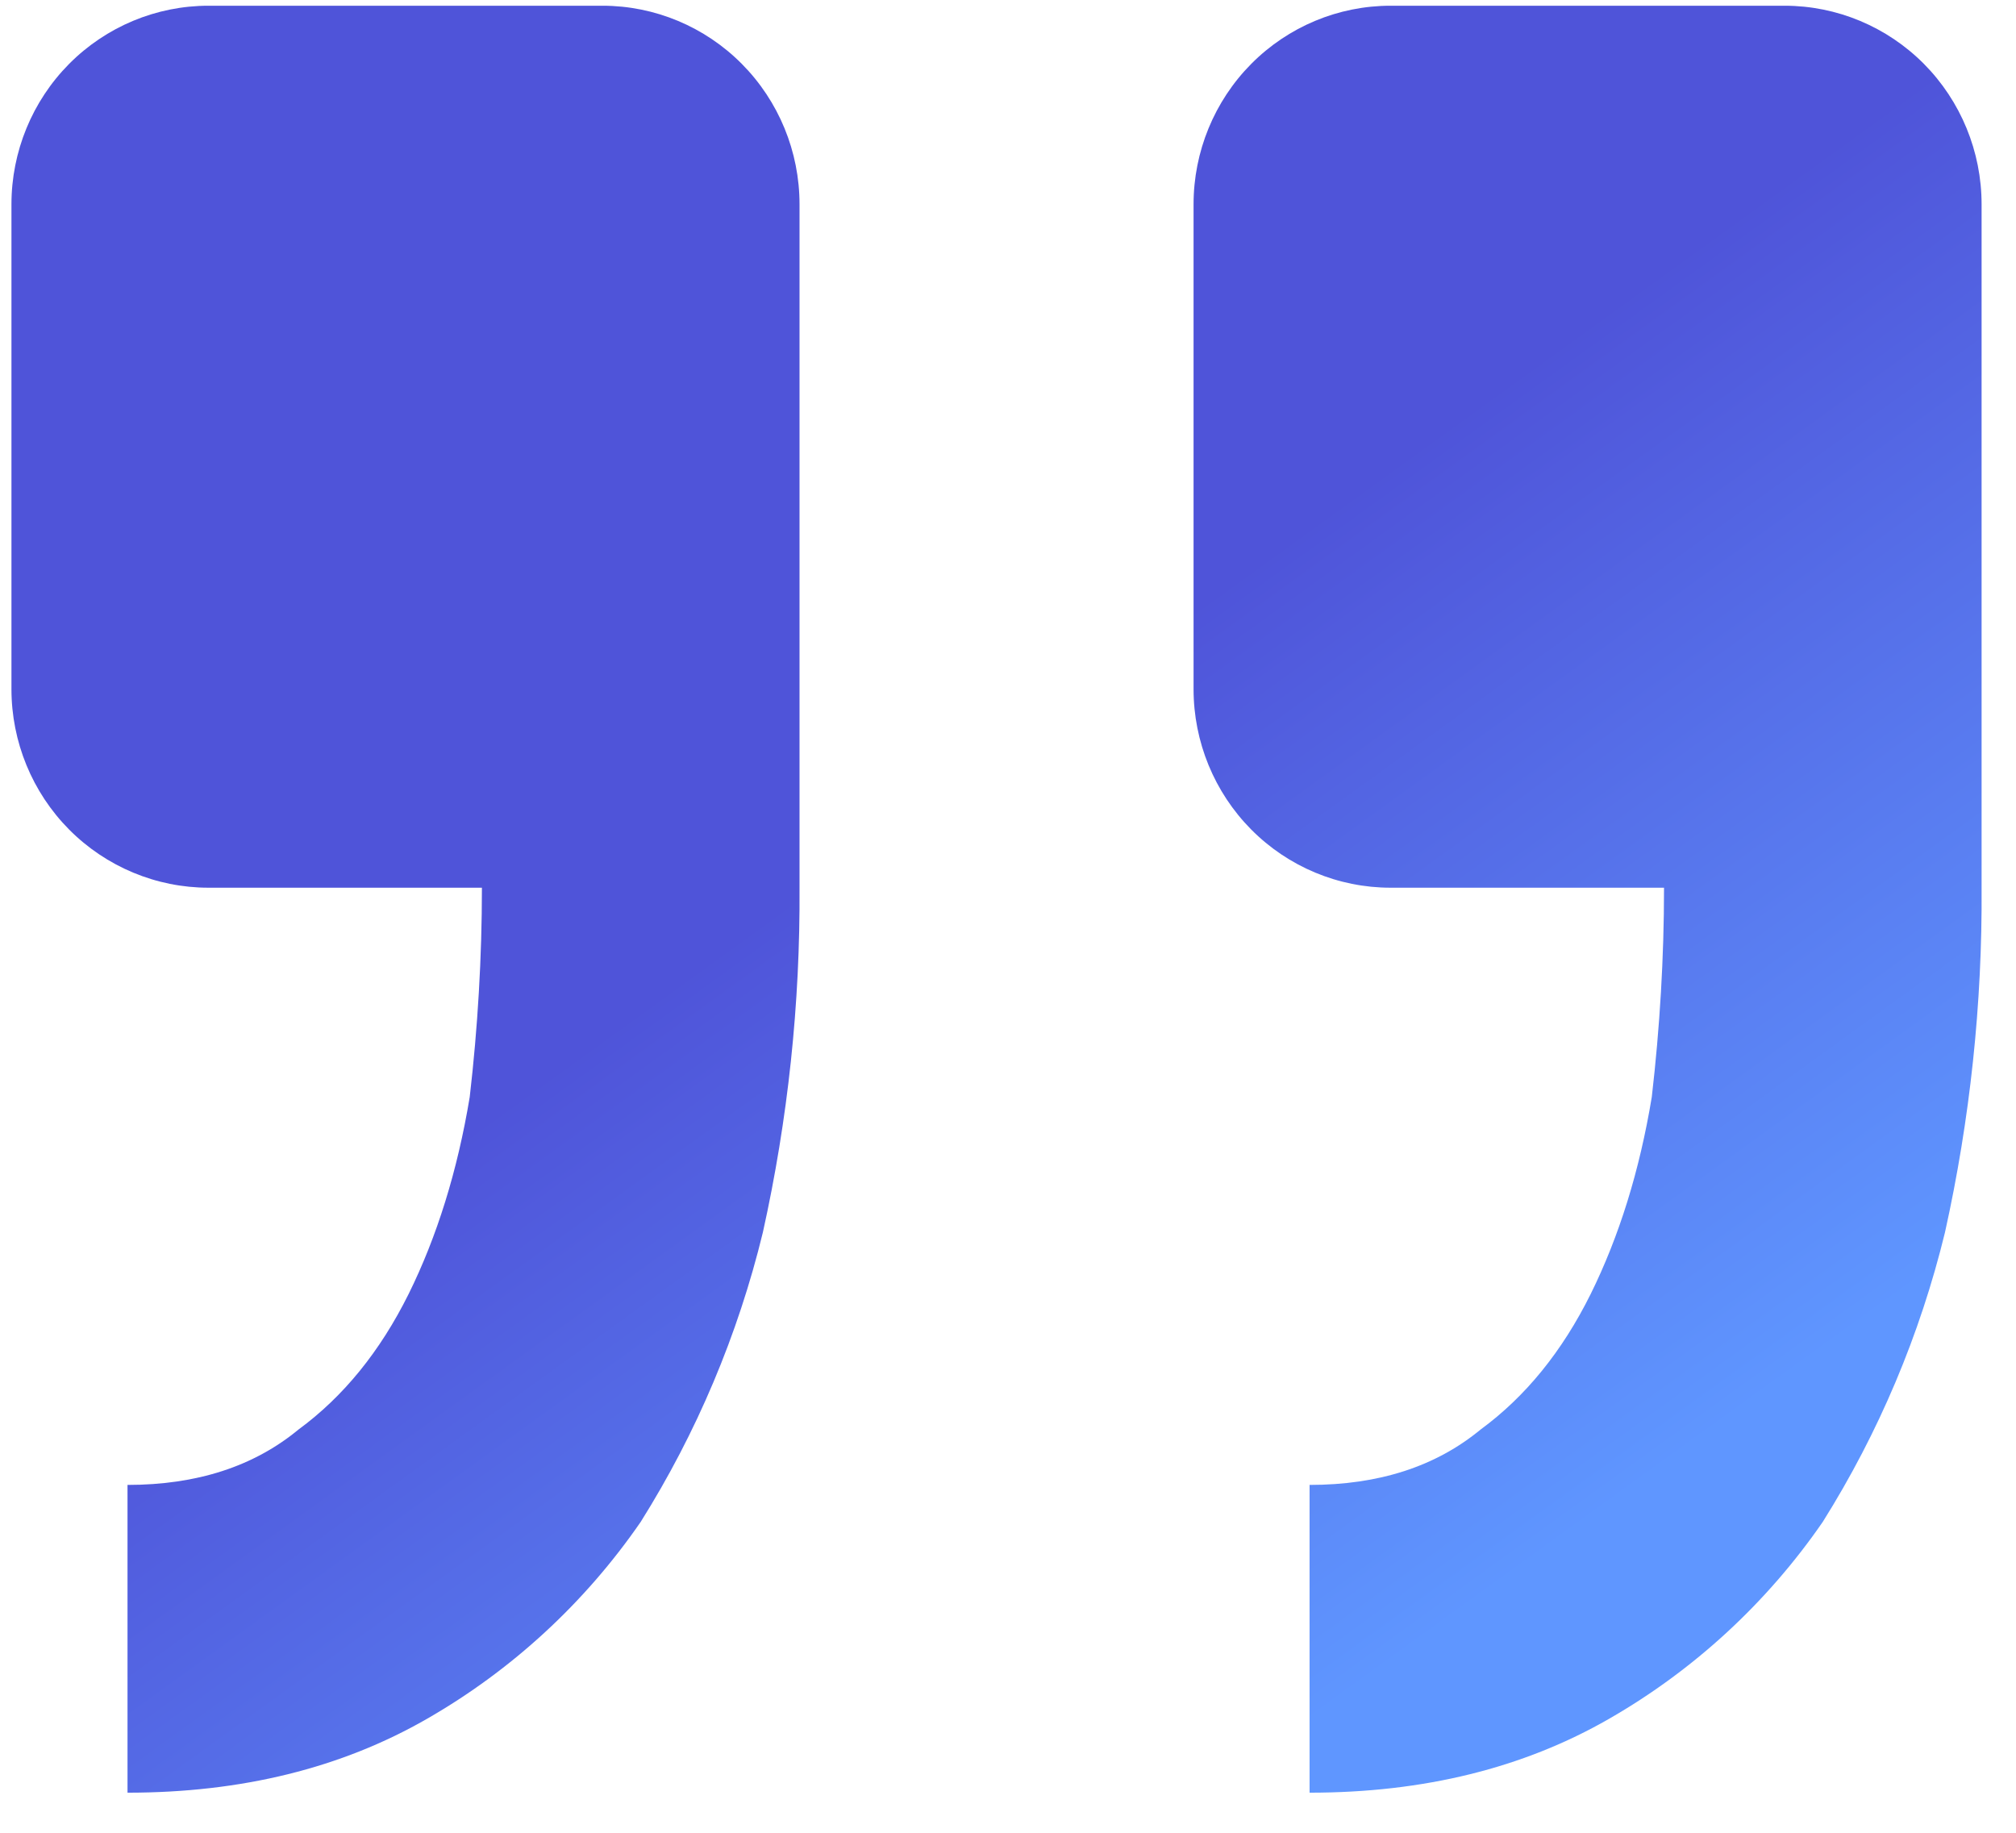 <svg width="44" height="40" viewBox="0 0 44 40" fill="none" xmlns="http://www.w3.org/2000/svg">
<path d="M4.55 0.125C3.41 0.125 2.316 0.582 1.509 1.394C0.703 2.207 0.25 3.309 0.25 4.458V15.04C0.25 16.19 0.703 17.292 1.509 18.105C2.316 18.917 3.41 19.374 4.55 19.374H10.518C10.518 20.895 10.428 22.42 10.252 23.941C9.985 25.553 9.538 26.987 8.919 28.24C8.295 29.496 7.495 30.48 6.515 31.199C5.539 32.005 4.296 32.408 2.783 32.408V39.125C5.272 39.125 7.448 38.588 9.319 37.513C11.173 36.449 12.767 34.98 13.984 33.214C15.206 31.267 16.106 29.134 16.65 26.896C17.198 24.427 17.466 21.904 17.45 19.374V4.458C17.45 3.309 16.997 2.207 16.19 1.394C15.384 0.582 14.29 0.125 13.15 0.125H4.55ZM30.349 0.125C29.209 0.125 28.115 0.582 27.309 1.394C26.503 2.207 26.05 3.309 26.05 4.458V15.04C26.05 16.19 26.503 17.292 27.309 18.105C28.115 18.917 29.209 19.374 30.349 19.374H36.318C36.318 20.895 36.227 22.42 36.051 23.941C35.785 25.553 35.337 26.987 34.718 28.24C34.095 29.496 33.295 30.48 32.315 31.199C31.338 32.005 30.096 32.408 28.582 32.408V39.125C31.072 39.125 33.248 38.588 35.118 37.513C36.972 36.449 38.566 34.98 39.783 33.214C41.005 31.267 41.905 29.134 42.45 26.896C42.998 24.427 43.266 21.904 43.249 19.374V4.458C43.249 3.309 42.796 2.207 41.99 1.394C41.183 0.582 40.09 0.125 38.949 0.125H30.349Z" fill="url(#paint0_linear_182_277)"/>
<defs>
<linearGradient id="paint0_linear_182_277" x1="34.113" y1="33.639" x2="12.754" y2="4.087" gradientUnits="userSpaceOnUse">
<stop stop-color="#5F96FF"/>
<stop offset="0.583" stop-color="#4F54D9"/>
</linearGradient>
</defs>
</svg>
